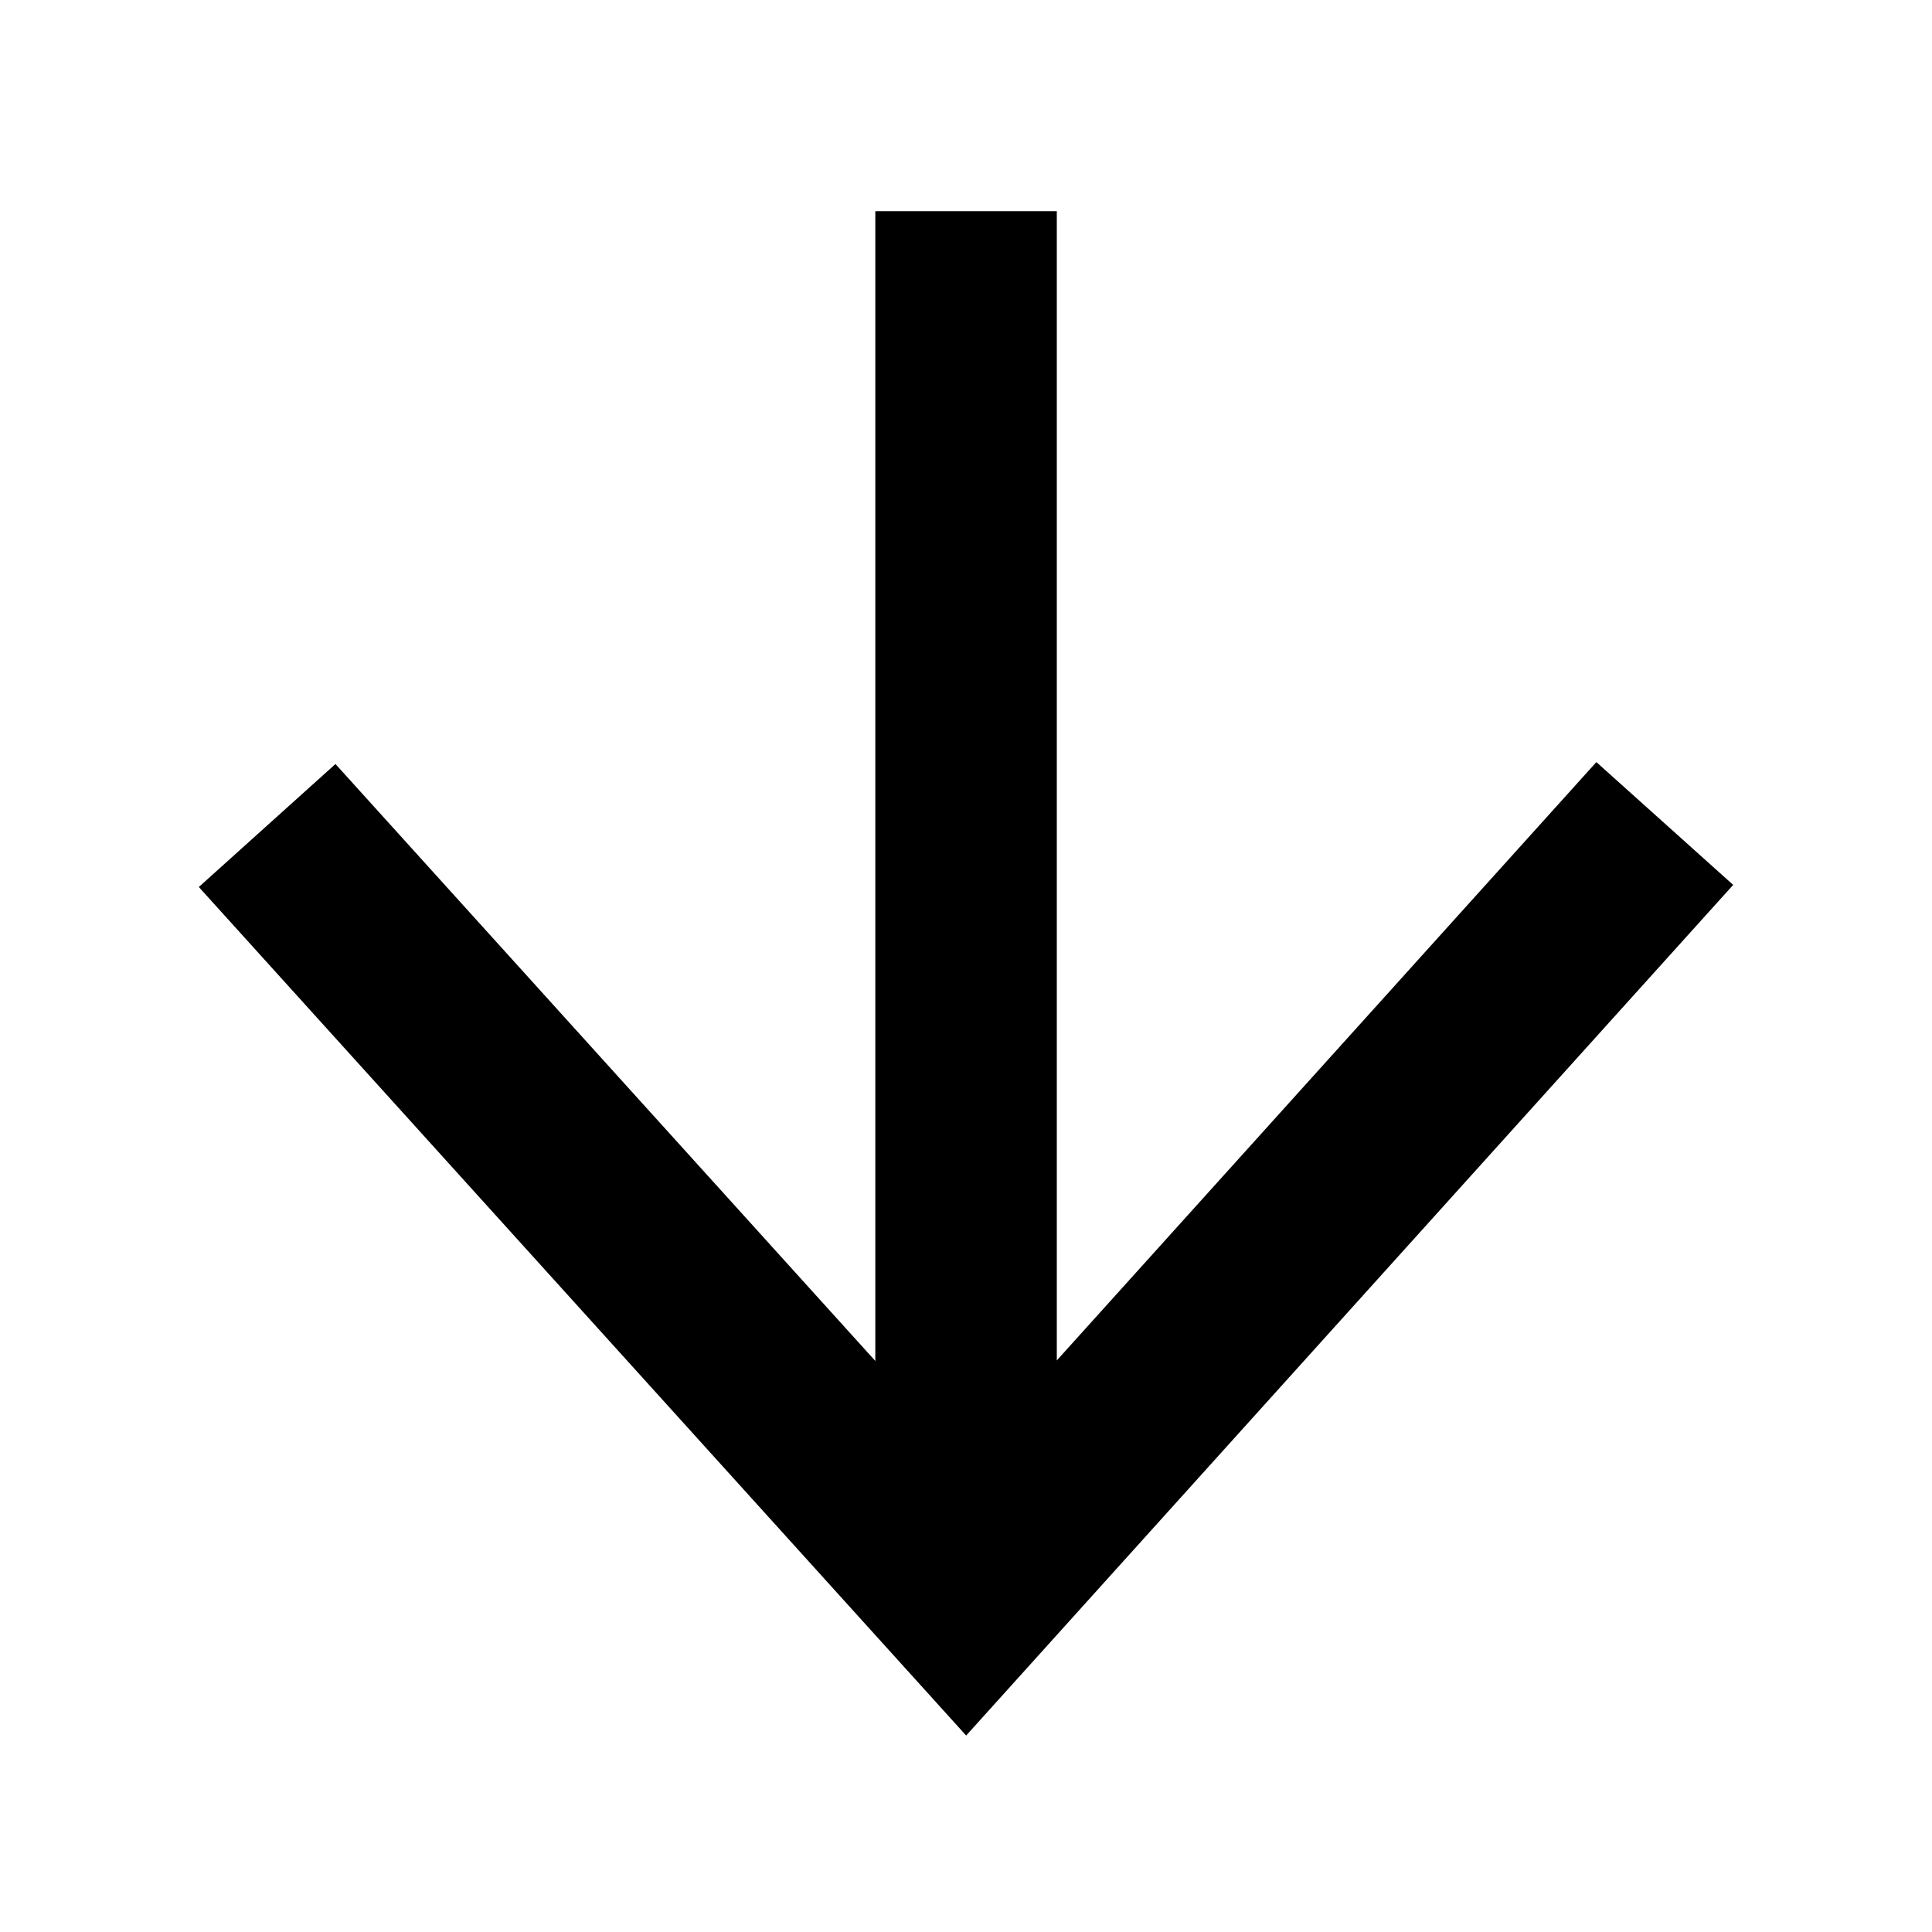 <svg width="16" height="16" viewBox="0 0 16 16"  xmlns="http://www.w3.org/2000/svg">
<path d="M14 7.347L13.239 6.664L8.502 11.917V1.999H7.499V11.92L2.76 6.68L2 7.364L8.001 14L14 7.347Z" stroke="currentColor" stroke-width="0.5" stroke-miterlimit="3.999"/>
</svg>
